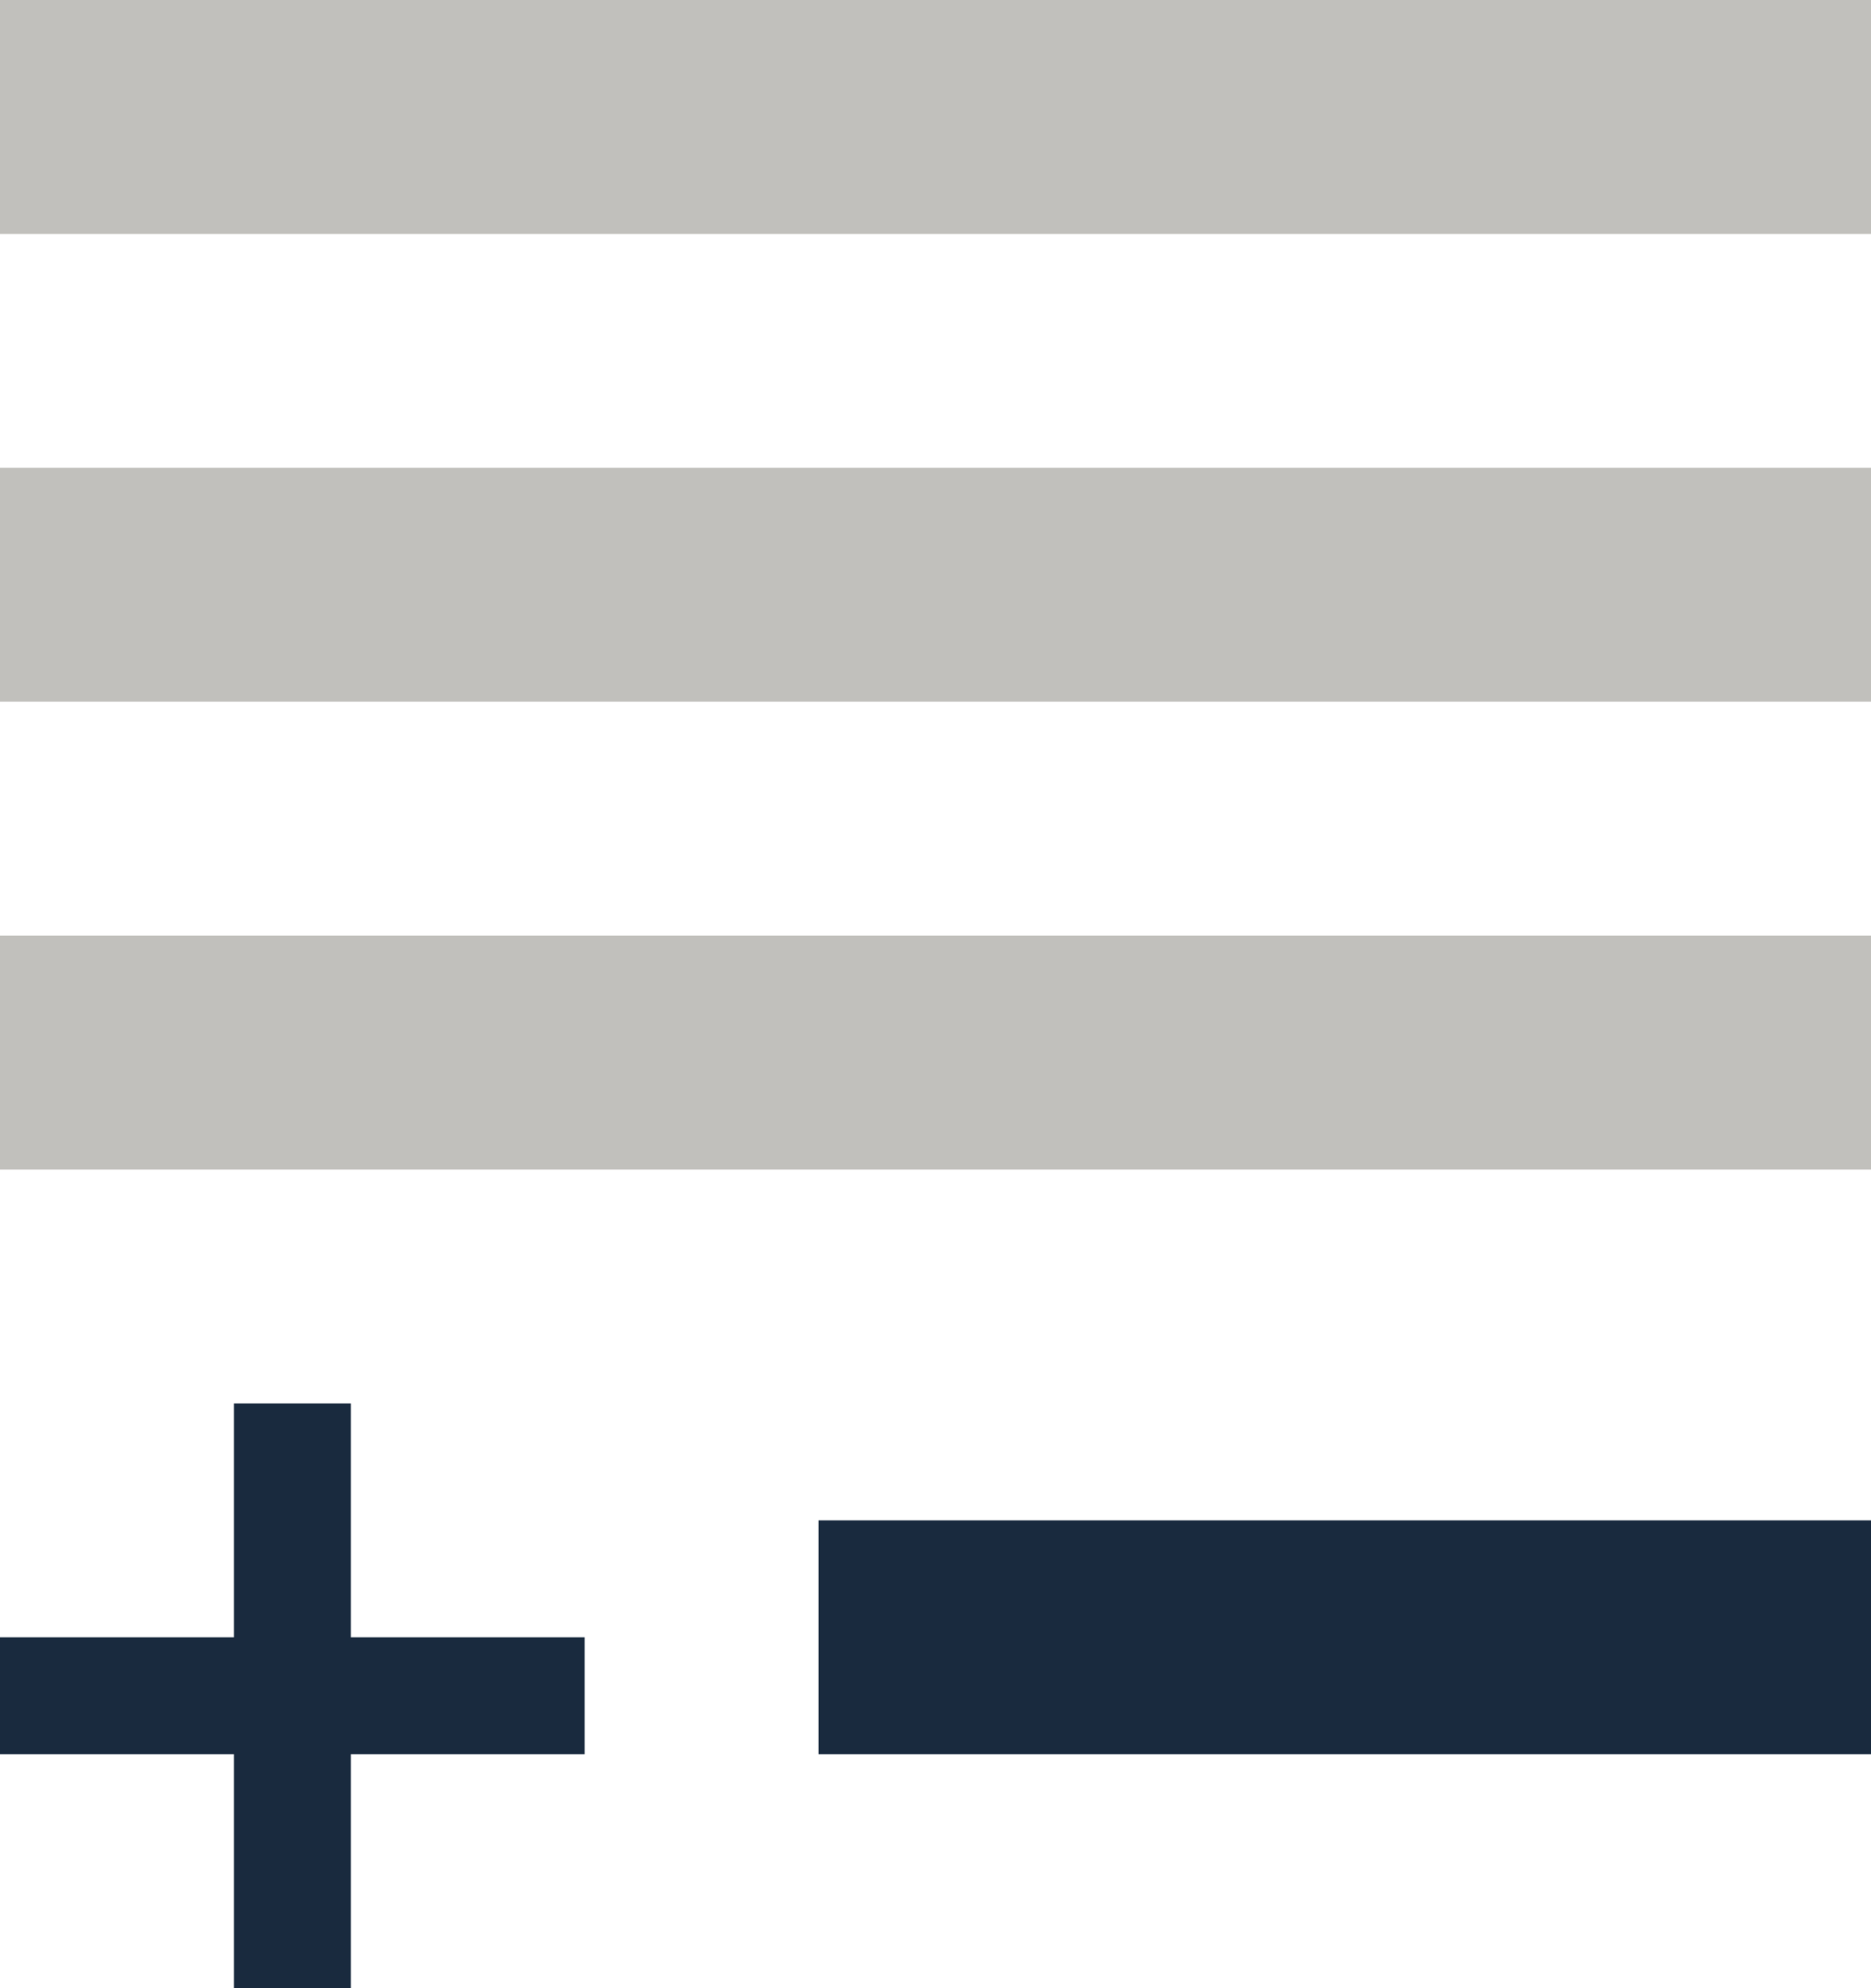 <svg viewBox="0 0 16 17" fill="none" xmlns="http://www.w3.org/2000/svg">
<rect x="16" y="15" width="9" height="2" transform="rotate(-180 16 15)" fill="#192A3E"/>
<rect x="3" y="17" width="1" height="5" transform="rotate(-180 3 17)" fill="#192A3E"/>
<rect y="15" width="1" height="5" transform="rotate(-90 0 15)" fill="#192A3E"/>
<rect width="16" height="2" fill="#C1C0BC"/>
<rect y="4" width="16" height="2" fill="#C1C0BC"/>
<rect y="8" width="16" height="2" fill="#C1C0BC"/>
</svg>
